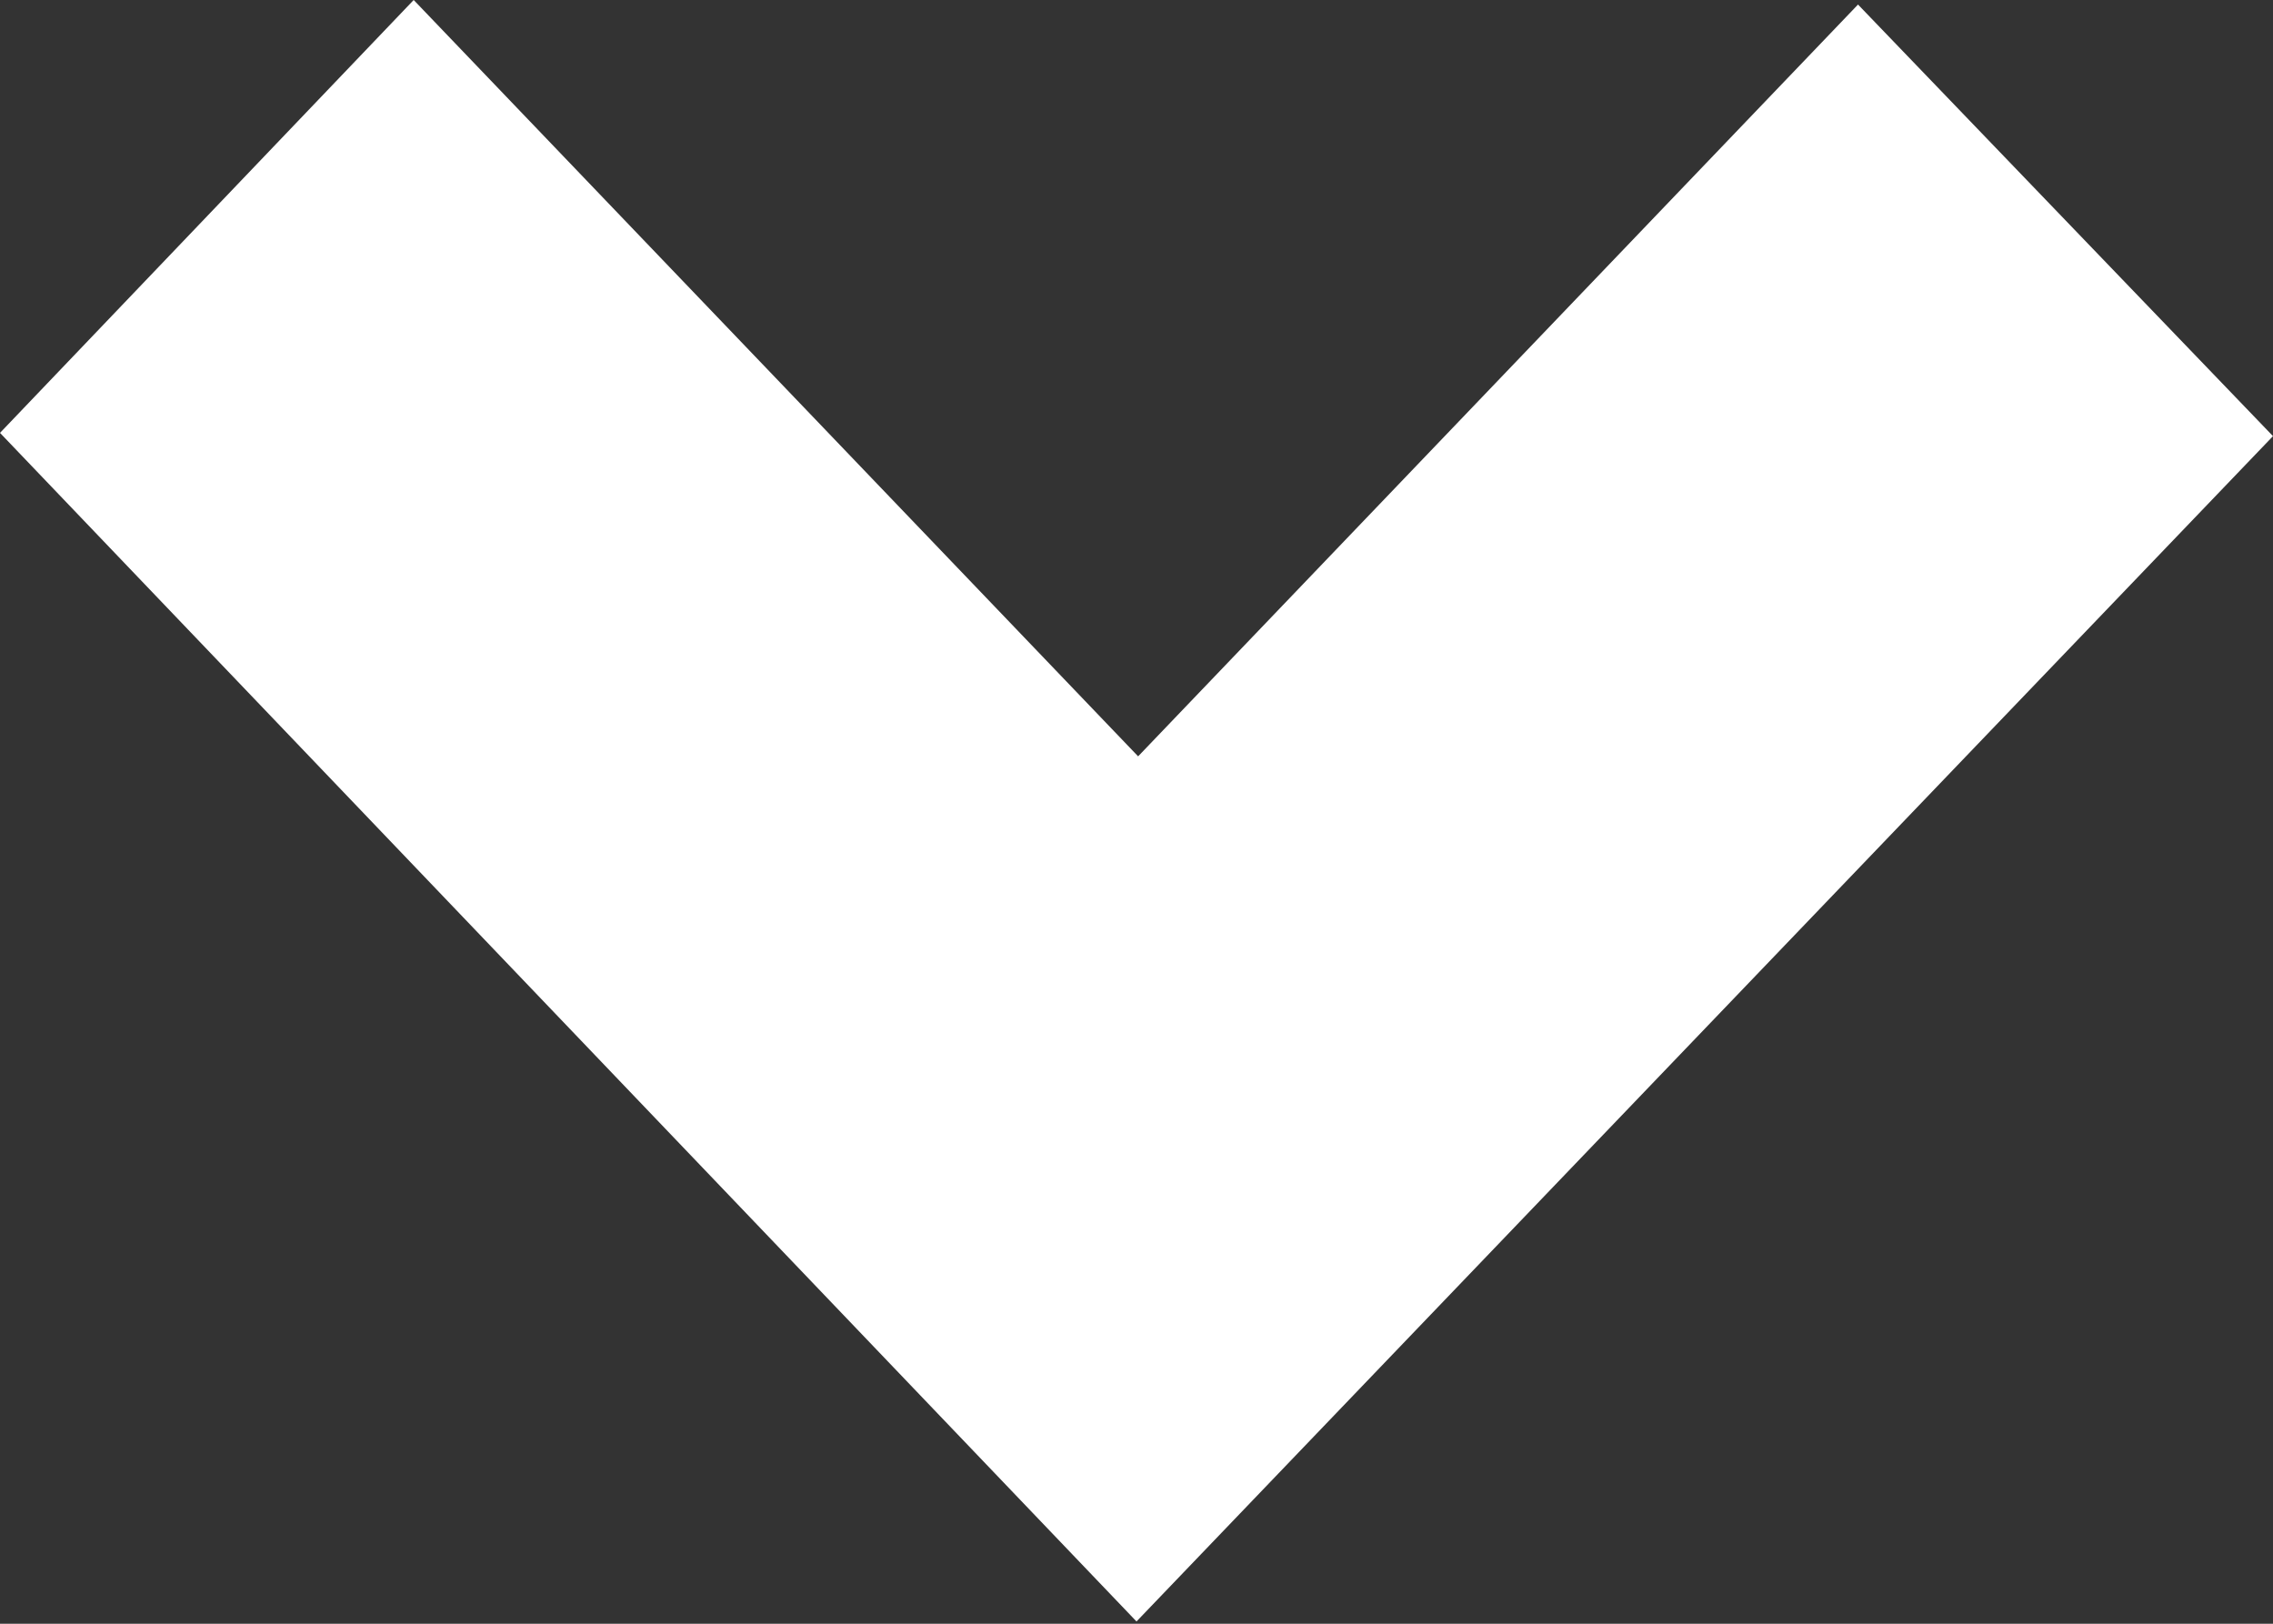 <svg xmlns="http://www.w3.org/2000/svg" width="7" height="5"><rect width="100%" height="100%" fill="#333333" stroke="none"/><path fill="#fff" id="down_arrow" data-name="down arrow" class="cls-1" d="M842 59.333L843.274 58l2.231 2.329 2.217-2.315L849 59.343l-3.5 3.65z" transform="translate(-842 -58)"/></svg>